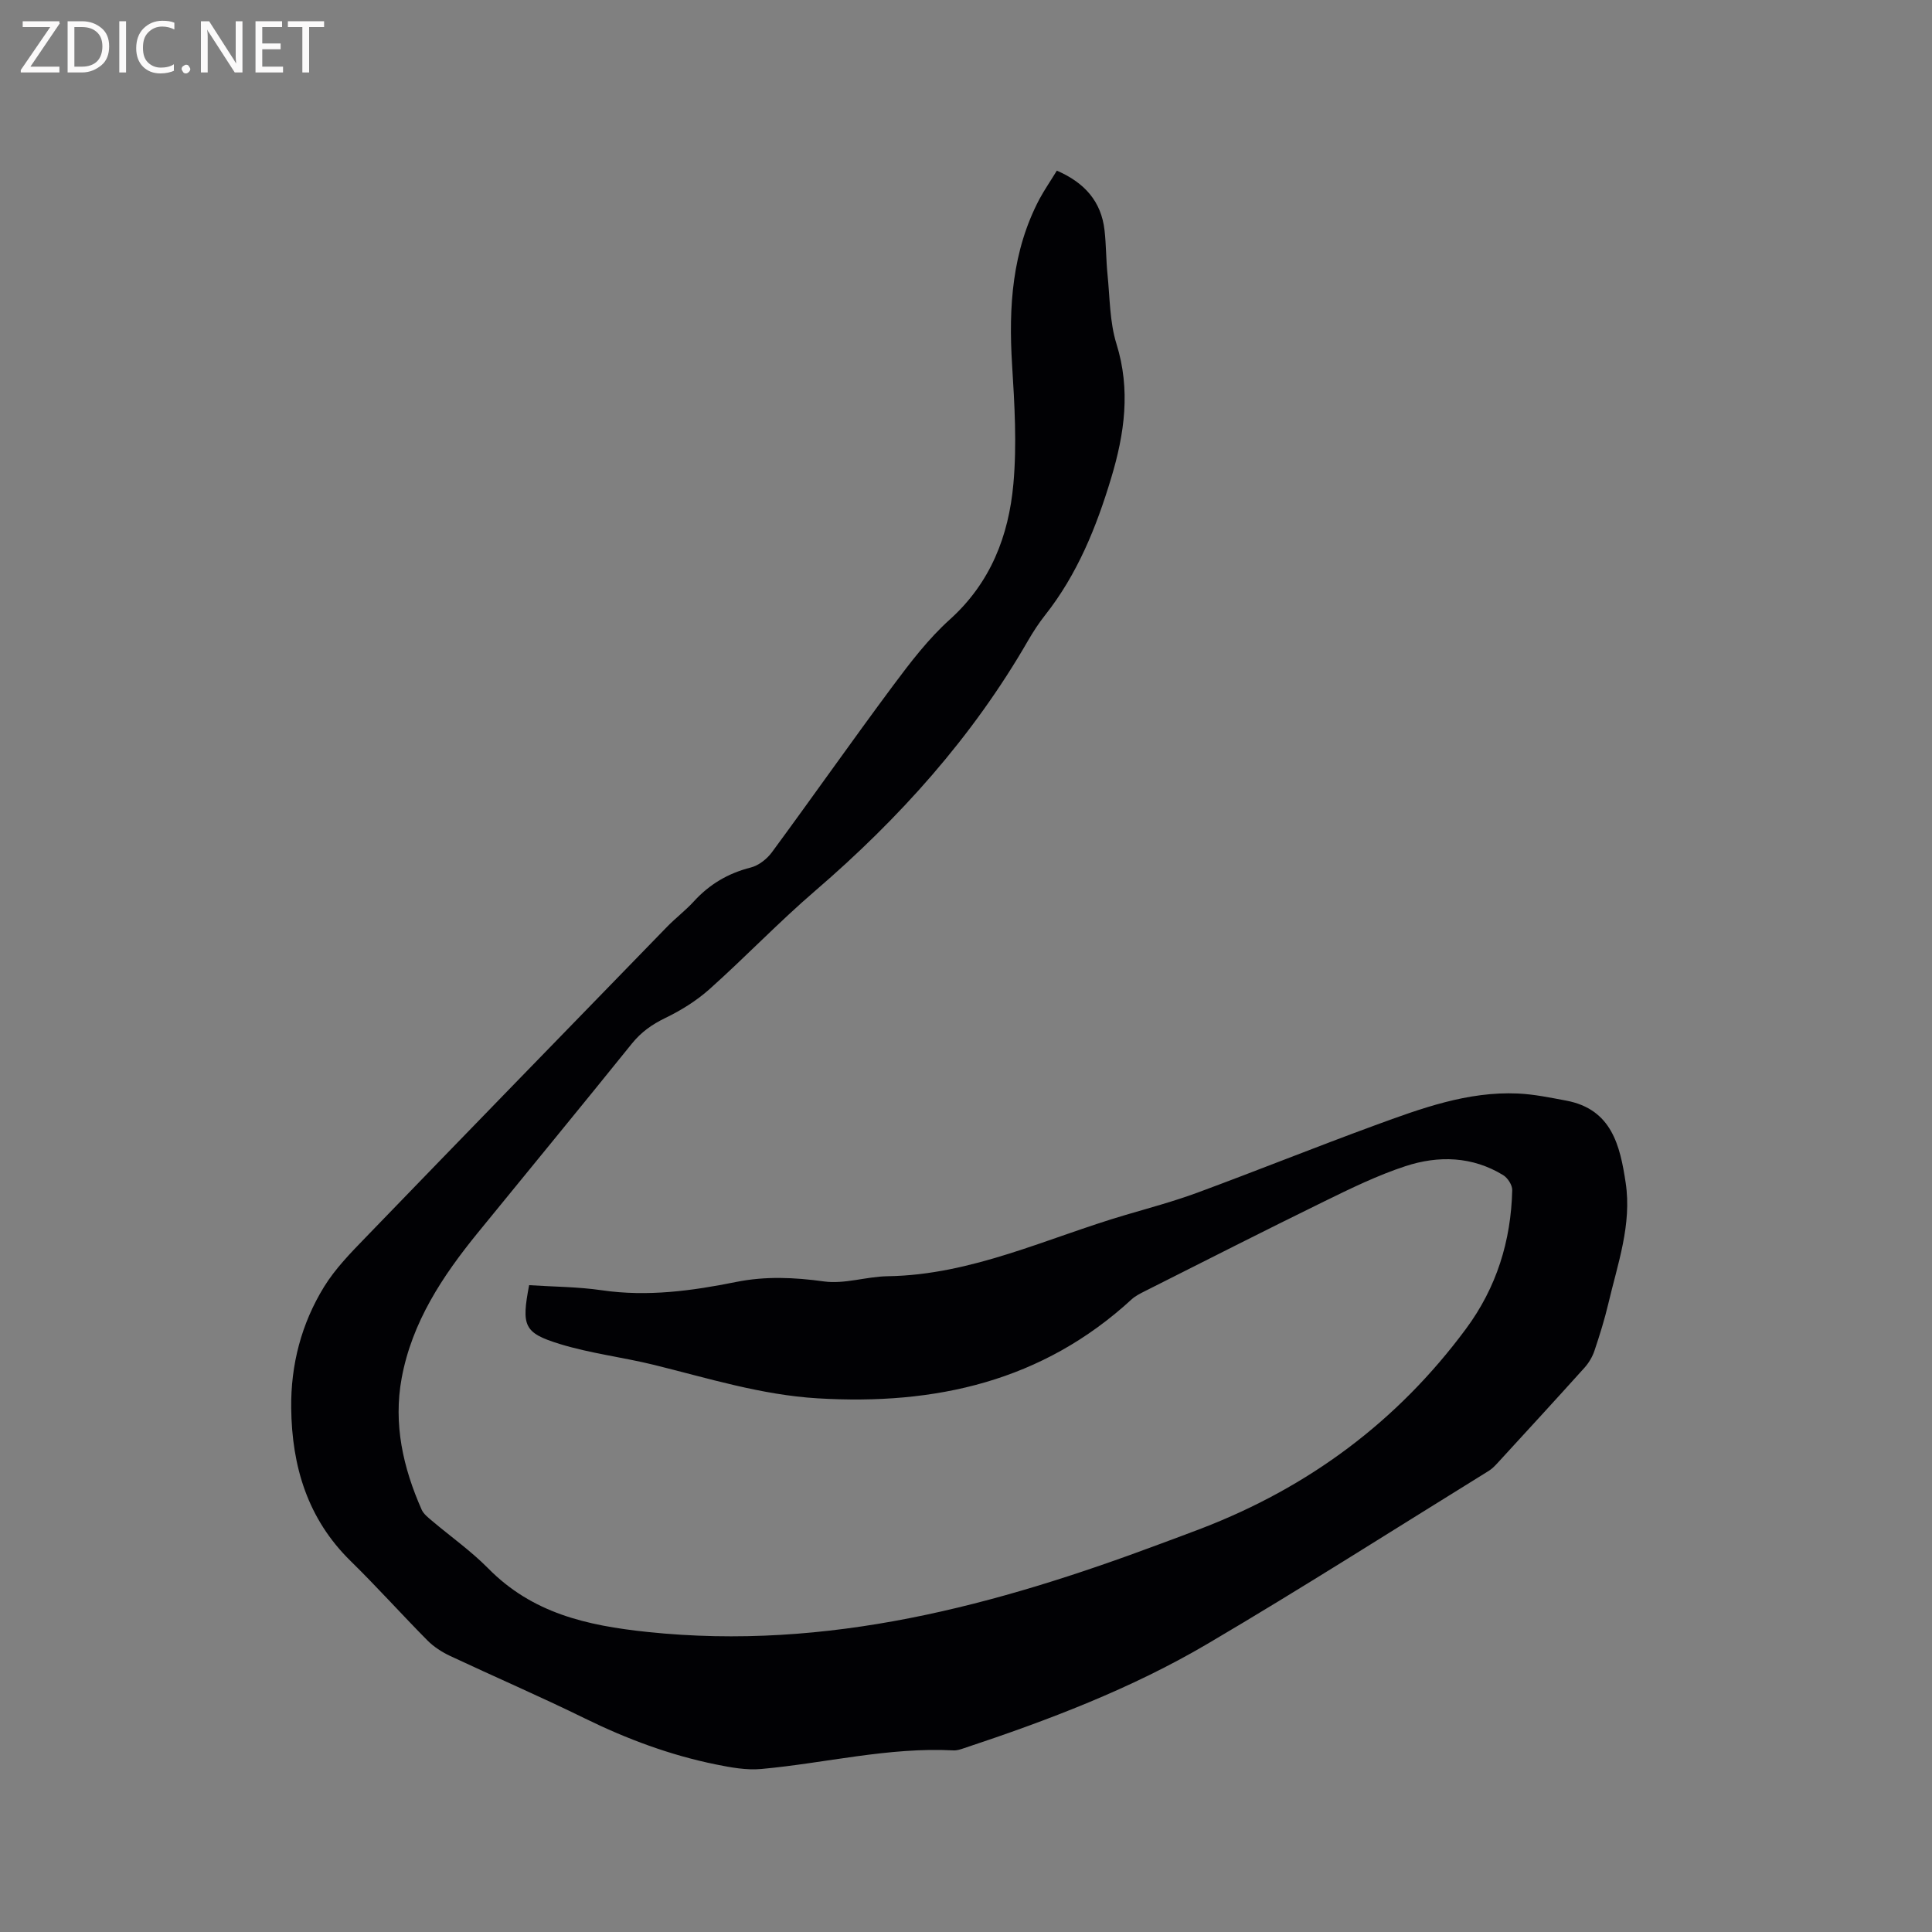 <svg enable-background="new 0 0 400 400" viewBox="0 0 400 400" xmlns="http://www.w3.org/2000/svg"><rect x="0" y="0" width="400" height="400" fill="#808080" stroke="none"/><path d="m218.81 35.33c5.79 2.51 9.19 6.41 9.87 12.32.35 3.05.31 6.14.62 9.19.49 4.81.44 9.81 1.85 14.35 2.97 9.52 1.67 18.61-1.09 27.77-3.07 10.2-7.01 19.96-13.7 28.42-1.31 1.66-2.47 3.45-3.53 5.28-11.5 19.96-26.64 36.79-44.04 51.76-7.55 6.49-14.46 13.73-21.89 20.37-2.7 2.41-5.9 4.4-9.17 5.98-2.74 1.33-4.97 2.9-6.9 5.29-10.57 13.12-21.28 26.13-31.93 39.2-7.29 8.95-13.6 18.47-15.74 30.07-1.75 9.5.29 18.54 4.14 27.23.4.9 1.33 1.62 2.12 2.29 3.88 3.29 8.09 6.25 11.65 9.86 9.14 9.28 20.34 11.84 32.99 13.17 37.33 3.93 72.07-5.48 106.36-18.31 2.78-1.04 5.56-2.05 8.33-3.12 22.2-8.54 40.56-22.14 54.75-41.31 6.35-8.57 9.34-18.21 9.59-28.74.02-1.04-.93-2.53-1.87-3.1-6.39-3.91-13.4-4.1-20.23-1.86-5.79 1.9-11.34 4.61-16.83 7.3-12.45 6.09-24.8 12.38-37.18 18.61-.93.47-1.91.96-2.67 1.65-18.48 17.01-40.68 21.97-65.03 20.51-11.65-.7-22.66-4.16-33.85-6.92-6.46-1.59-13.15-2.37-19.5-4.32-7.52-2.31-7.98-3.75-6.38-12.19 5.01.33 10.1.33 15.09 1.06 9.41 1.37 18.61.12 27.75-1.72 6.12-1.23 12.06-.96 18.23-.11 4.25.58 8.75-1.01 13.15-1.08 17.48-.26 33.01-7.92 49.3-12.7 4.98-1.46 10-2.82 14.86-4.61 12.29-4.54 24.45-9.43 36.75-13.94 9.54-3.49 19.15-7.04 29.57-6.58 3.35.15 6.7.85 10.02 1.47 9.43 1.78 11.15 9.32 12.31 17.02 1.3 8.64-1.66 16.77-3.59 25-.78 3.29-1.79 6.54-2.87 9.75-.42 1.26-1.16 2.51-2.04 3.5-5.96 6.62-11.99 13.18-18.01 19.74-.57.62-1.18 1.25-1.89 1.68-19.37 11.97-38.57 24.23-58.19 35.78-15.83 9.32-33 15.83-50.42 21.61-.69.23-1.44.49-2.15.45-13.47-.7-26.53 2.64-39.8 3.85-3.07.28-6.29-.31-9.35-.93-9.49-1.92-18.48-5.27-27.18-9.54-9.21-4.52-18.64-8.59-27.93-12.95-1.67-.79-3.33-1.86-4.63-3.16-5.37-5.42-10.47-11.12-15.92-16.46-8.93-8.74-12.18-19.61-12.32-31.66-.11-8.98 2.11-17.51 6.81-25.14 2.3-3.73 5.47-6.98 8.55-10.16 20.77-21.5 41.62-42.93 62.46-64.37 1.77-1.82 3.83-3.38 5.54-5.25 3.24-3.55 7.09-5.83 11.79-7.02 1.65-.42 3.37-1.78 4.4-3.19 8.42-11.44 16.58-23.07 25.05-34.46 3.59-4.82 7.32-9.7 11.76-13.7 8.45-7.61 12.19-17.33 13.16-28.06.74-8.16.24-16.49-.27-24.71-.74-11.93-.01-23.52 5.69-34.32 1.05-1.93 2.31-3.76 3.58-5.84z" fill="#010104"/><g fill="#fbfafa"><path d="m12.4 4.8-6.1 9h6v1.2h-8v-.5l6.1-8.9h-5.7v-1.2h7.6v.4z"/><path d="m14 15v-10.6h3c1.6 0 2.9.5 4 1.4s1.6 2.2 1.6 3.8-.5 3-1.6 3.9-2.4 1.5-4 1.5zm1.4-9.4v8.2h1.6c1.3 0 2.4-.4 3.1-1.1s1.1-1.8 1.1-3.1-.4-2.3-1.2-3-1.8-1-3.1-1z"/><path d="m26.1 4.4v10.6h-1.4v-10.6z"/><path d="m36.1 14.6c-.8.4-1.8.6-2.9.6-1.5 0-2.7-.5-3.6-1.4s-1.4-2.2-1.4-3.8c0-1.7.5-3.1 1.5-4.1s2.3-1.6 3.9-1.6c1 0 1.8.1 2.5.4v1.4c-.8-.4-1.6-.6-2.5-.6-1.2 0-2.1.4-2.9 1.2s-1.1 1.8-1.1 3.2c0 1.3.3 2.3 1 3s1.6 1.1 2.7 1.1c1 0 2-.2 2.7-.7v1.3z"/><path d="m37.6 14.3c0-.2.1-.5.3-.6s.4-.3.6-.3c.3 0 .5.1.6.3s.3.4.3.6-.1.4-.3.6-.4.3-.6.3c-.3 0-.5-.1-.6-.3s-.3-.4-.3-.6z"/><path d="m50.2 15h-1.6l-5.3-8.2c-.2-.2-.3-.5-.4-.7 0 .2.1.7.1 1.5v7.4h-1.4v-10.6h1.7l5.2 8.1c.2.4.4.6.4.7 0-.3-.1-.8-.1-1.5v-7.3h1.4z"/><path d="m58.6 15h-5.7v-10.6h5.5v1.2h-4.1v3.4h3.8v1.2h-3.8v3.6h4.3z"/><path d="m67.1 5.6h-3.1v9.4h-1.4v-9.4h-3v-1.2h7.5z"/></g></svg>